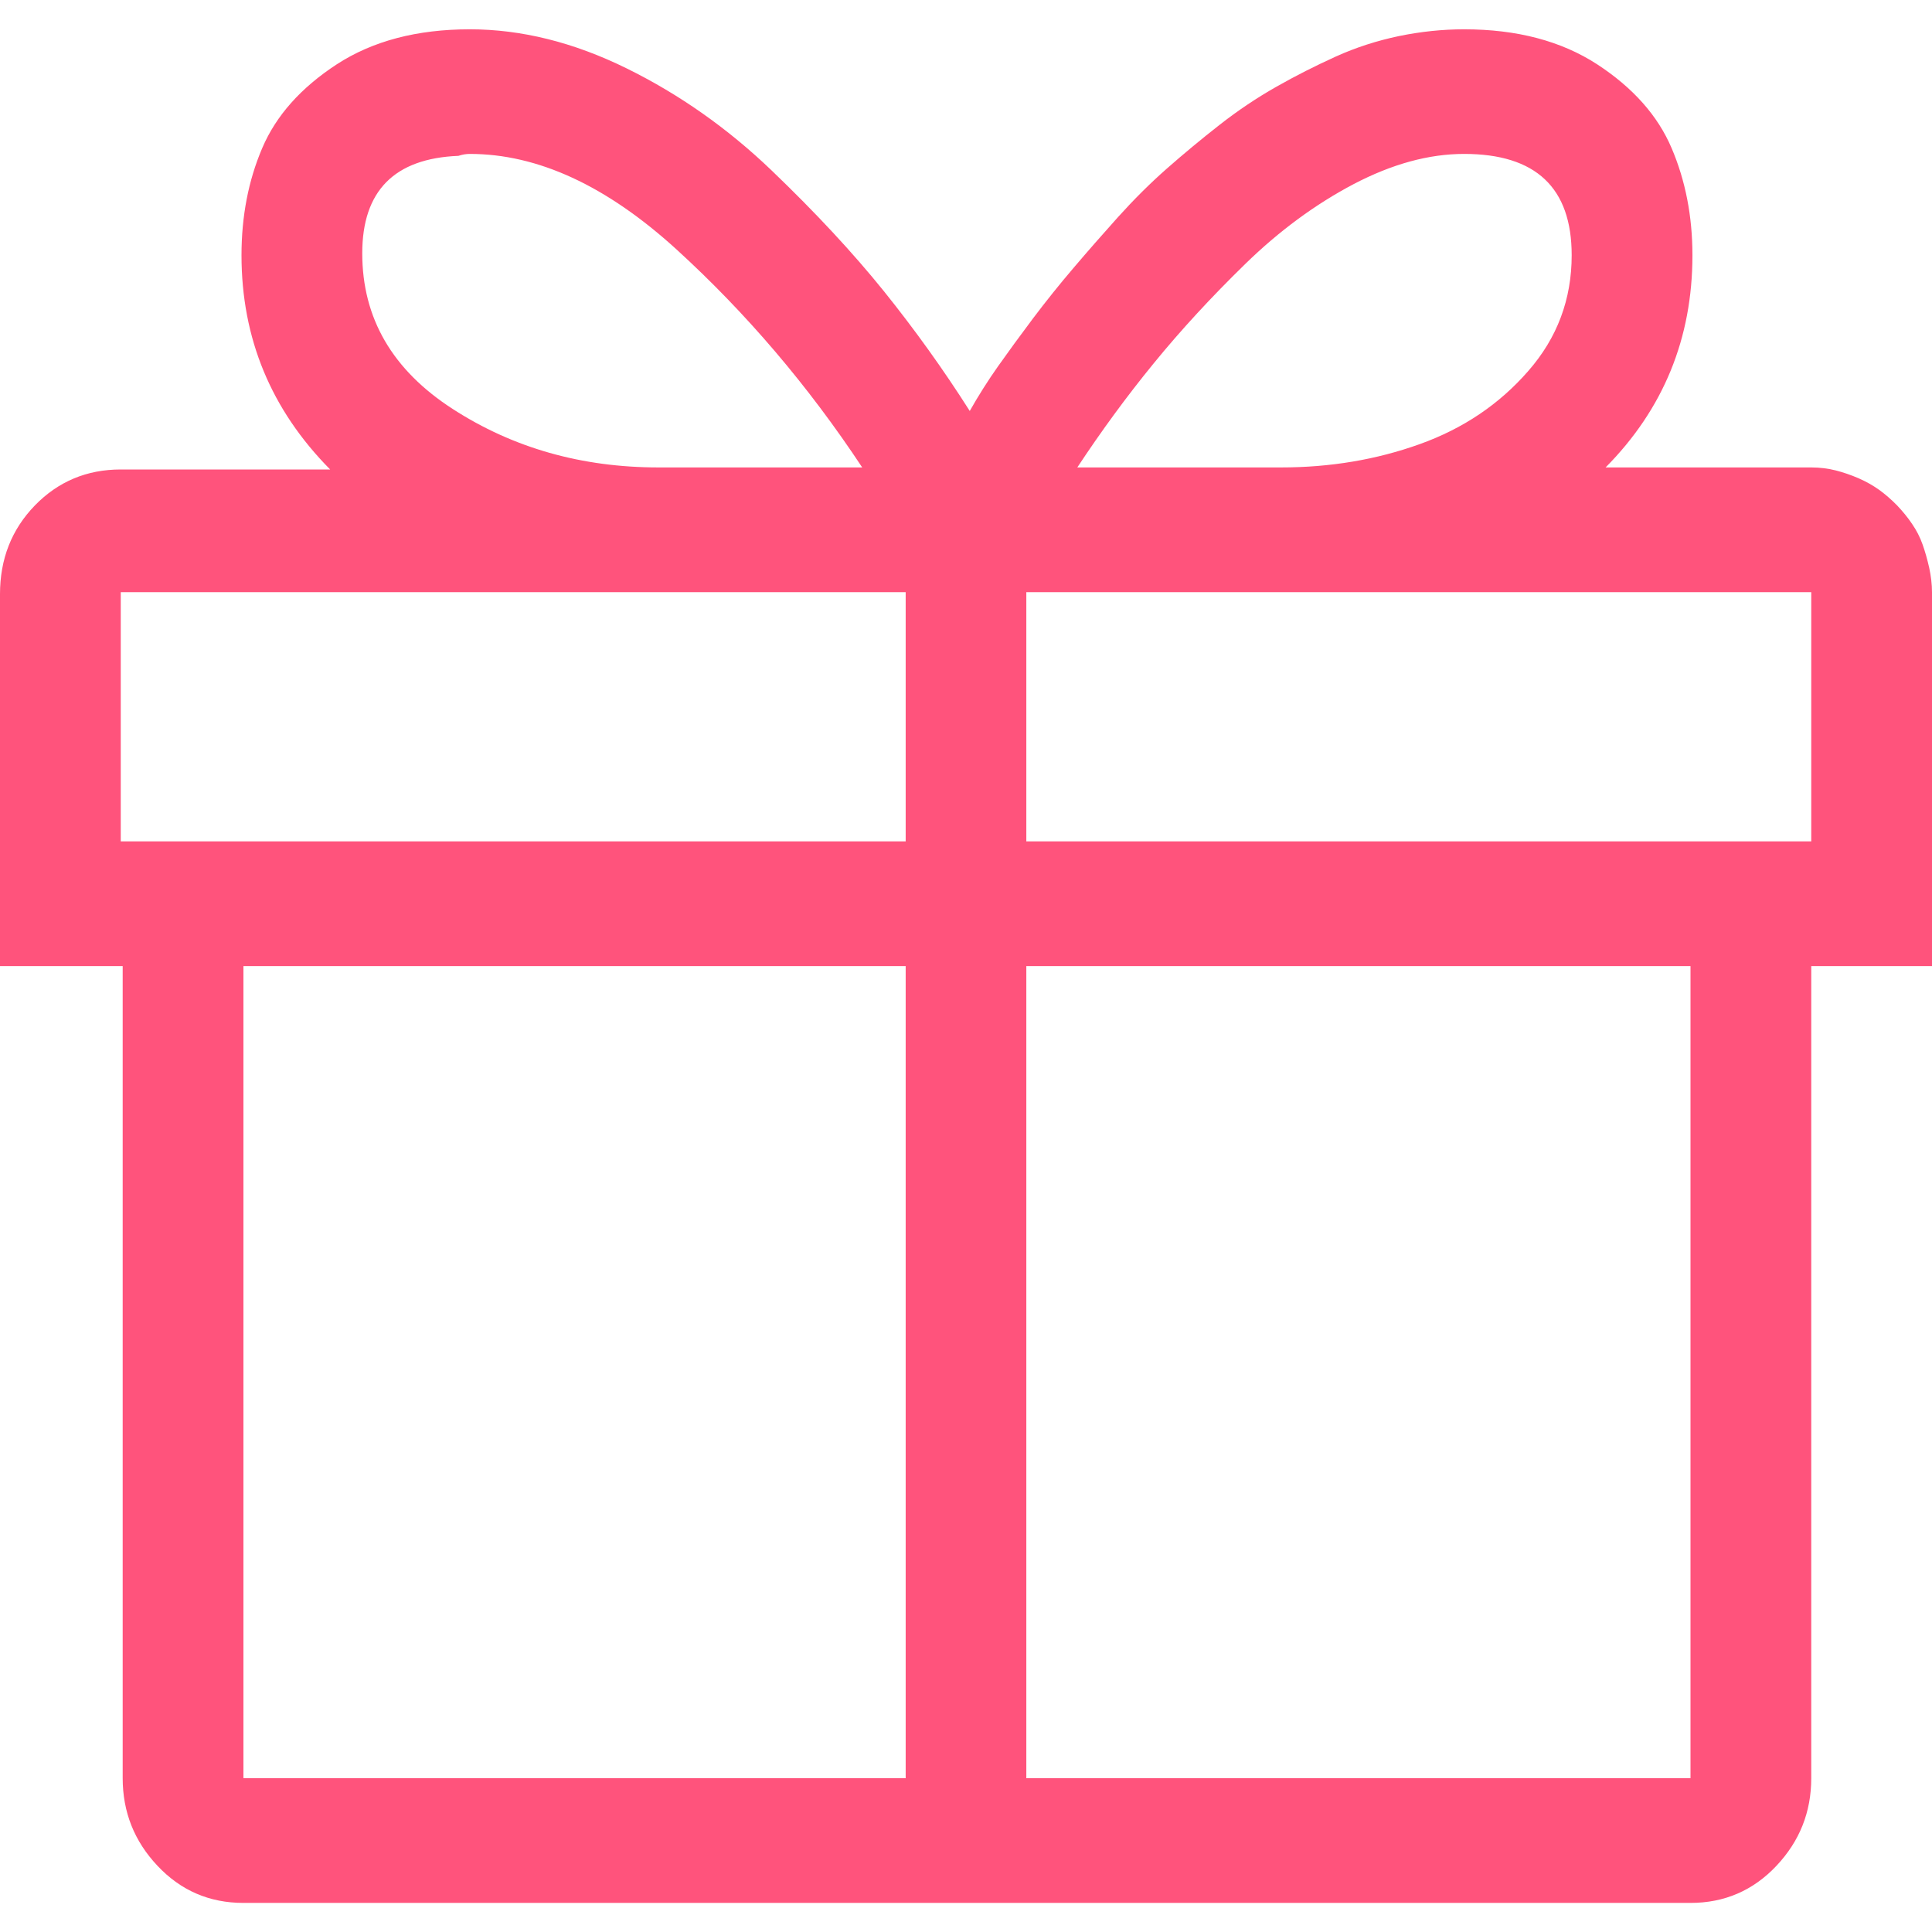<svg width="18" height="18" viewBox="0 0 18 18" fill="none" xmlns="http://www.w3.org/2000/svg">
<path opacity="0.9" d="M18 5.517C18 5.444 17.991 5.369 17.974 5.29C17.956 5.211 17.936 5.139 17.912 5.072C17.889 5.006 17.856 4.942 17.815 4.882C17.774 4.821 17.727 4.764 17.675 4.709C17.622 4.655 17.566 4.606 17.508 4.564C17.449 4.522 17.385 4.486 17.314 4.455C17.244 4.425 17.174 4.401 17.104 4.383C17.033 4.365 16.957 4.355 16.875 4.355H14.959C15.498 3.811 15.768 3.152 15.768 2.378C15.768 2.015 15.703 1.682 15.574 1.38C15.445 1.077 15.214 0.817 14.88 0.599C14.546 0.382 14.133 0.273 13.641 0.273C13.441 0.273 13.239 0.294 13.034 0.336C12.829 0.379 12.633 0.442 12.445 0.527C12.258 0.612 12.073 0.705 11.892 0.808C11.71 0.911 11.534 1.029 11.364 1.162C11.194 1.295 11.03 1.431 10.872 1.57C10.714 1.709 10.562 1.861 10.415 2.024C10.269 2.187 10.131 2.344 10.002 2.496C9.873 2.647 9.747 2.804 9.624 2.967C9.501 3.131 9.393 3.279 9.299 3.412C9.205 3.545 9.117 3.684 9.035 3.829C8.789 3.442 8.522 3.07 8.235 2.713C7.948 2.357 7.6 1.982 7.189 1.588C6.779 1.195 6.328 0.878 5.836 0.636C5.344 0.394 4.857 0.273 4.377 0.273C3.885 0.273 3.472 0.382 3.138 0.599C2.804 0.817 2.572 1.077 2.443 1.38C2.314 1.682 2.25 2.015 2.25 2.378C2.25 3.152 2.525 3.817 3.076 4.374H1.125C0.809 4.374 0.542 4.486 0.325 4.709C0.108 4.933 0 5.208 0 5.535V9.001H1.143V16.567C1.143 16.882 1.251 17.154 1.468 17.384C1.685 17.614 1.951 17.729 2.268 17.729H15.75C16.066 17.729 16.333 17.614 16.55 17.384C16.767 17.154 16.875 16.882 16.875 16.567V9.001H18V5.517ZM13.641 1.434C14.309 1.434 14.643 1.749 14.643 2.378C14.643 2.789 14.508 3.149 14.238 3.457C13.969 3.766 13.632 3.993 13.227 4.138C12.823 4.283 12.393 4.355 11.935 4.355H10.037C10.26 4.017 10.497 3.693 10.749 3.385C11.001 3.076 11.285 2.768 11.602 2.459C11.918 2.151 12.255 1.903 12.612 1.715C12.97 1.528 13.312 1.434 13.641 1.434ZM4.377 1.434C5.01 1.434 5.651 1.73 6.302 2.323C6.952 2.916 7.529 3.593 8.033 4.355H6.135C5.42 4.355 4.781 4.174 4.219 3.811C3.656 3.448 3.375 2.964 3.375 2.36C3.375 1.779 3.674 1.476 4.271 1.452C4.307 1.44 4.342 1.434 4.377 1.434ZM16.875 7.839H9.562V5.517H16.875V7.839ZM1.125 5.517H8.438V7.839H1.125V5.517ZM2.268 9.001H8.438V16.567H2.268V9.001ZM15.75 16.567H9.562V9.001H15.75V16.567Z" fill="#FF416E"/>
</svg>
